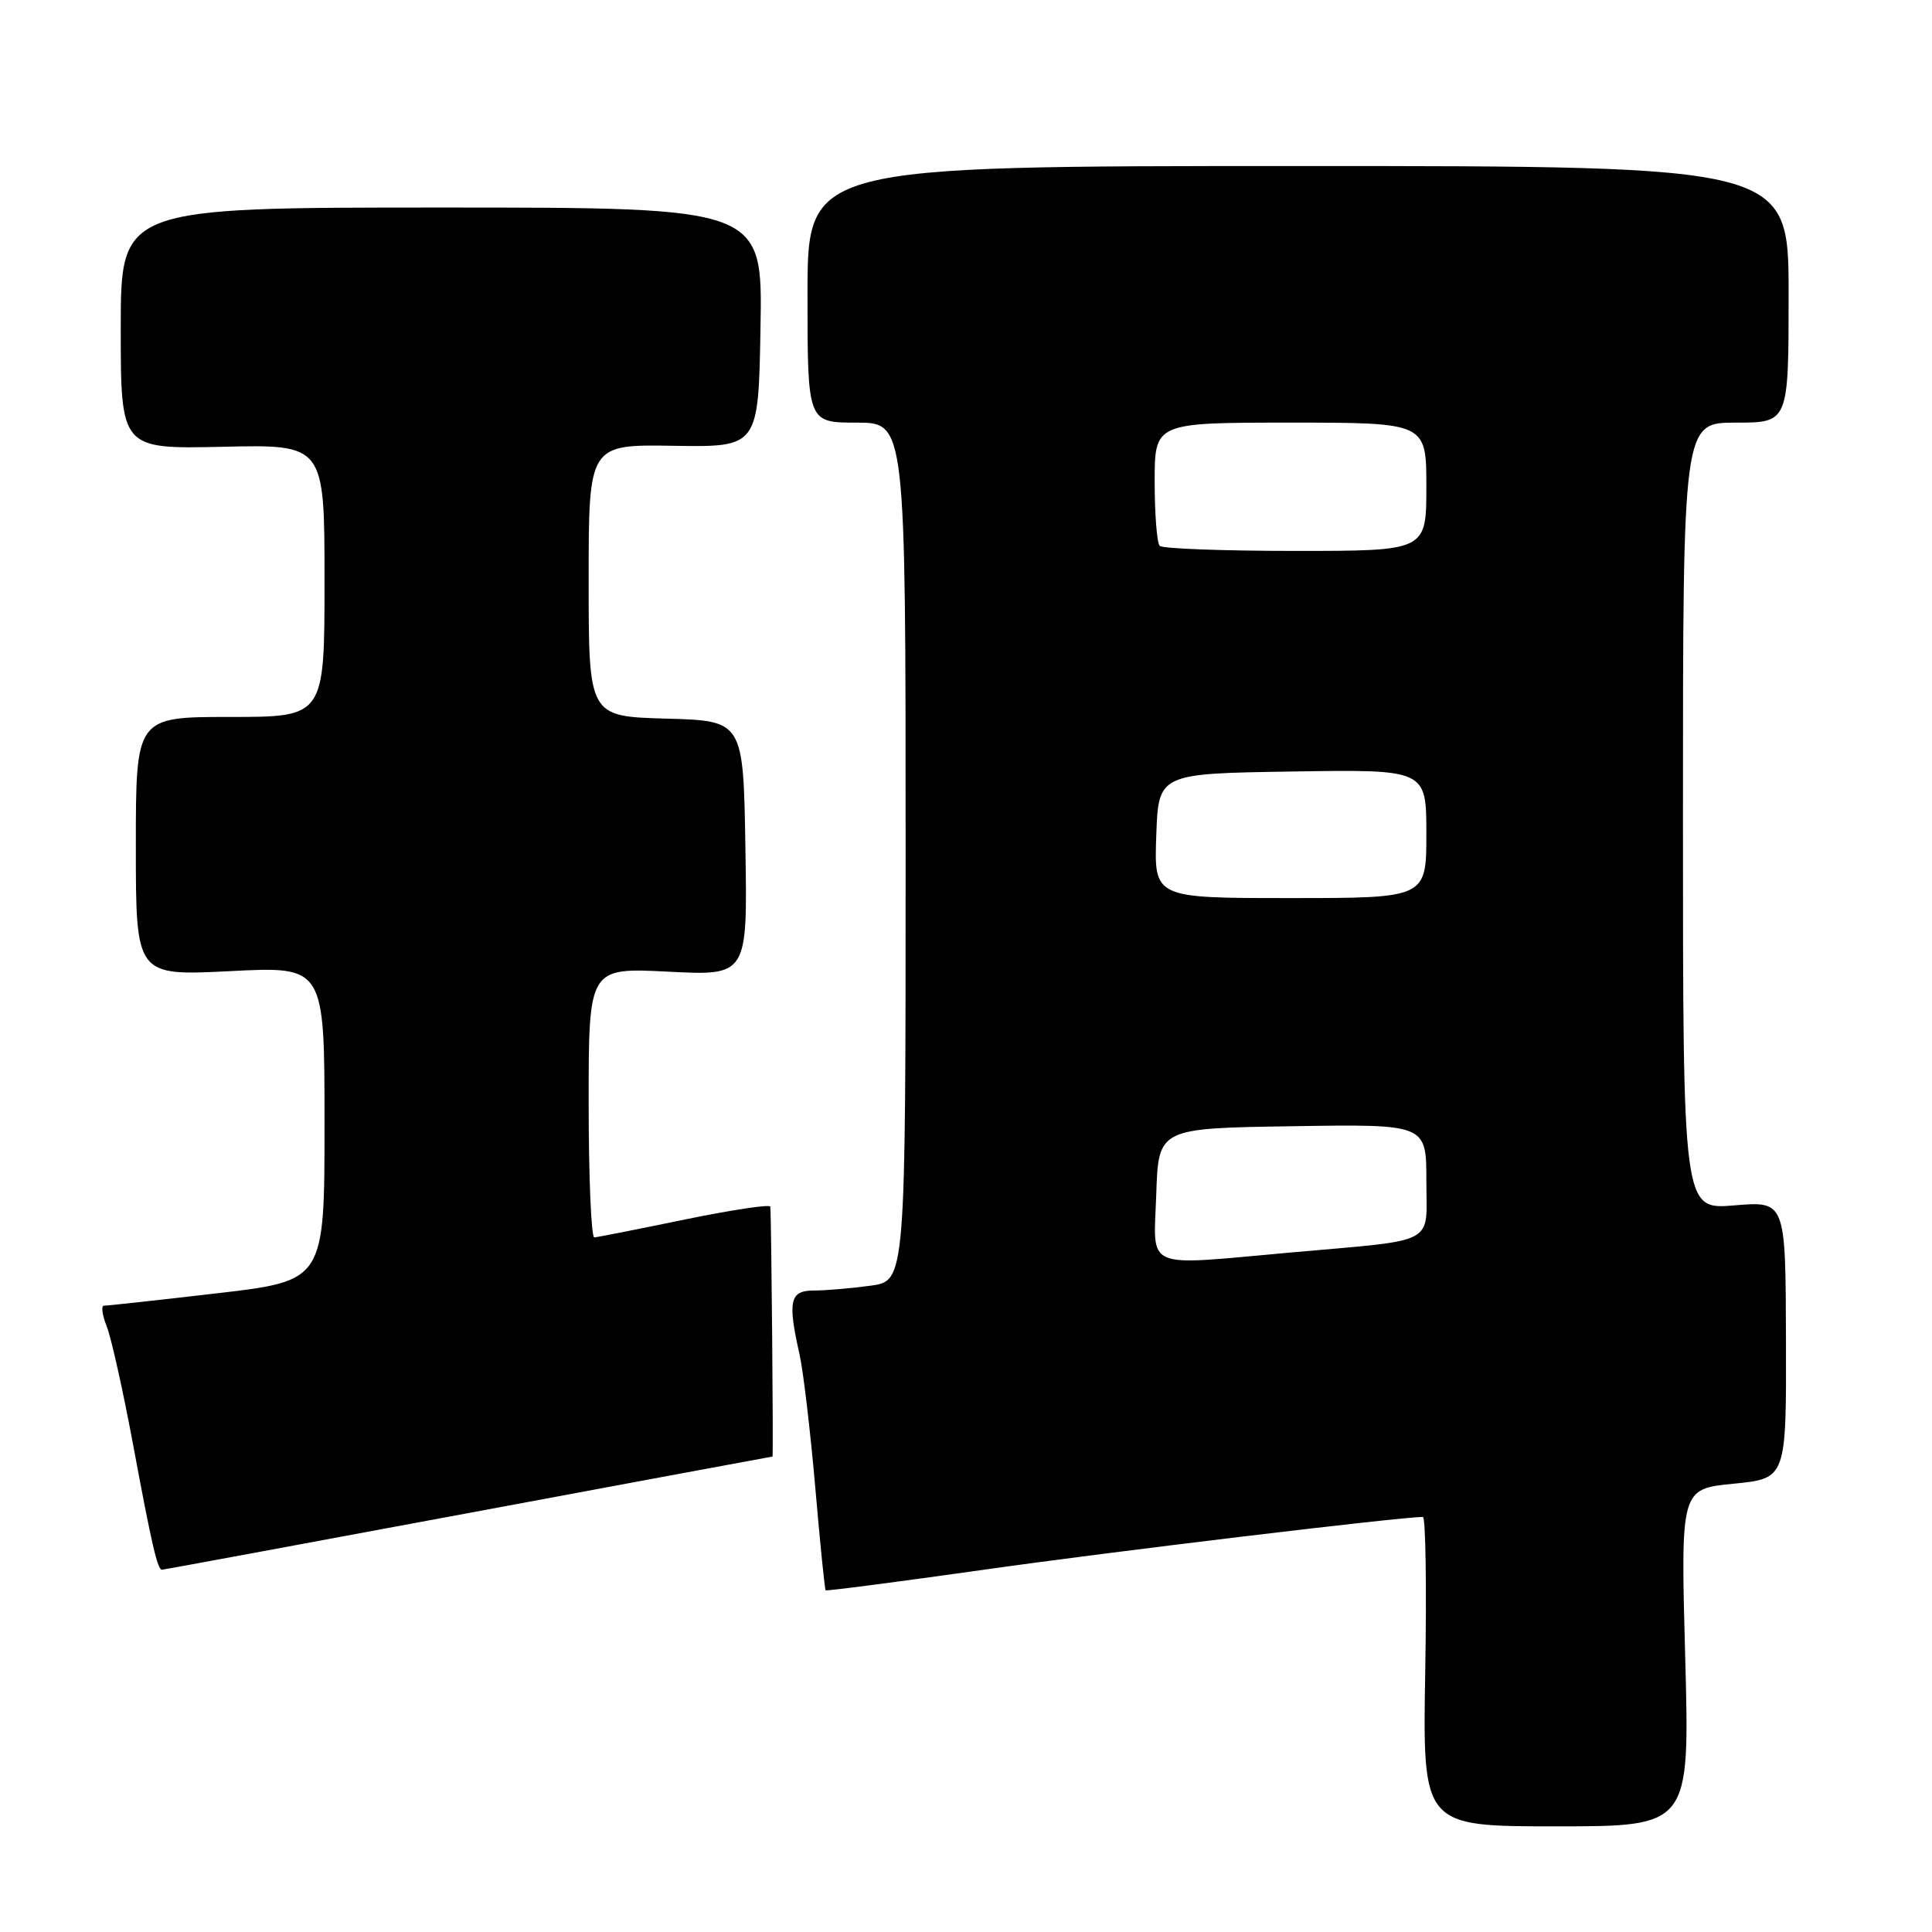 <?xml version="1.0" encoding="UTF-8" standalone="no"?>
<!DOCTYPE svg PUBLIC "-//W3C//DTD SVG 1.1//EN" "http://www.w3.org/Graphics/SVG/1.1/DTD/svg11.dtd" >
<svg xmlns="http://www.w3.org/2000/svg" xmlns:xlink="http://www.w3.org/1999/xlink" version="1.1" viewBox="0 0 256 256">
 <g >
 <path fill="currentColor"
d=" M 223.30 219.64 C 222.69 197.29 222.69 197.29 229.70 196.60 C 236.70 195.91 236.70 195.91 236.65 177.53 C 236.60 159.15 236.60 159.15 229.80 159.72 C 223.00 160.29 223.00 160.29 223.00 108.15 C 223.00 56.00 223.00 56.00 230.00 56.00 C 237.00 56.00 237.00 56.00 237.00 39.00 C 237.00 22.00 237.00 22.00 172.00 22.00 C 107.00 22.00 107.00 22.00 107.00 39.00 C 107.00 56.00 107.00 56.00 113.50 56.00 C 120.00 56.00 120.00 56.00 120.00 112.86 C 120.00 169.73 120.00 169.73 115.36 170.36 C 112.81 170.71 109.43 171.00 107.86 171.00 C 104.65 171.00 104.34 172.36 105.95 179.50 C 106.44 181.70 107.37 189.57 108.02 197.00 C 108.66 204.43 109.28 210.60 109.40 210.72 C 109.51 210.84 118.94 209.61 130.35 208.00 C 147.02 205.63 185.56 201.00 188.54 201.00 C 188.90 201.00 189.05 210.23 188.85 221.50 C 188.50 242.00 188.50 242.00 206.20 242.00 C 223.90 242.00 223.90 242.00 223.30 219.64 Z  M 62.00 200.50 C 84.12 196.38 102.28 193.00 102.36 193.00 C 102.49 193.00 102.21 161.25 102.07 159.89 C 102.03 159.55 96.94 160.32 90.75 161.59 C 84.56 162.87 79.16 163.94 78.75 163.96 C 78.34 163.98 78.00 155.95 78.00 146.11 C 78.00 128.22 78.00 128.22 88.52 128.75 C 99.05 129.29 99.05 129.29 98.77 112.39 C 98.50 95.50 98.50 95.50 88.25 95.22 C 78.00 94.93 78.00 94.93 78.00 76.91 C 78.00 58.89 78.00 58.89 89.25 59.07 C 100.50 59.25 100.50 59.25 100.77 43.38 C 101.05 27.50 101.05 27.50 58.52 27.50 C 16.00 27.50 16.00 27.50 16.00 43.50 C 16.00 59.50 16.00 59.50 29.50 59.20 C 43.00 58.89 43.00 58.89 43.00 76.95 C 43.00 95.00 43.00 95.00 30.50 95.00 C 18.00 95.00 18.00 95.00 18.00 112.15 C 18.00 129.31 18.00 129.31 30.50 128.68 C 43.00 128.04 43.00 128.04 43.00 148.88 C 43.00 169.71 43.00 169.71 28.75 171.37 C 20.91 172.28 14.17 173.02 13.77 173.01 C 13.38 173.01 13.54 174.24 14.14 175.75 C 14.74 177.26 16.32 184.35 17.65 191.50 C 20.09 204.64 20.87 208.00 21.46 208.00 C 21.64 208.00 39.88 204.62 62.00 200.50 Z  M 153.21 158.25 C 153.50 149.50 153.50 149.50 171.25 149.23 C 189.00 148.95 189.00 148.95 189.00 156.43 C 189.00 165.12 190.74 164.20 170.95 165.97 C 151.26 167.73 152.87 168.43 153.21 158.25 Z  M 153.21 110.75 C 153.50 102.50 153.50 102.50 171.25 102.23 C 189.00 101.95 189.00 101.95 189.00 110.48 C 189.00 119.00 189.00 119.00 170.96 119.00 C 152.92 119.00 152.92 119.00 153.21 110.75 Z  M 153.67 72.33 C 153.30 71.97 153.00 68.14 153.00 63.83 C 153.00 56.00 153.00 56.00 171.00 56.00 C 189.00 56.00 189.00 56.00 189.00 64.50 C 189.00 73.00 189.00 73.00 171.67 73.00 C 162.13 73.00 154.03 72.70 153.67 72.33 Z "/>
</g>
</svg>